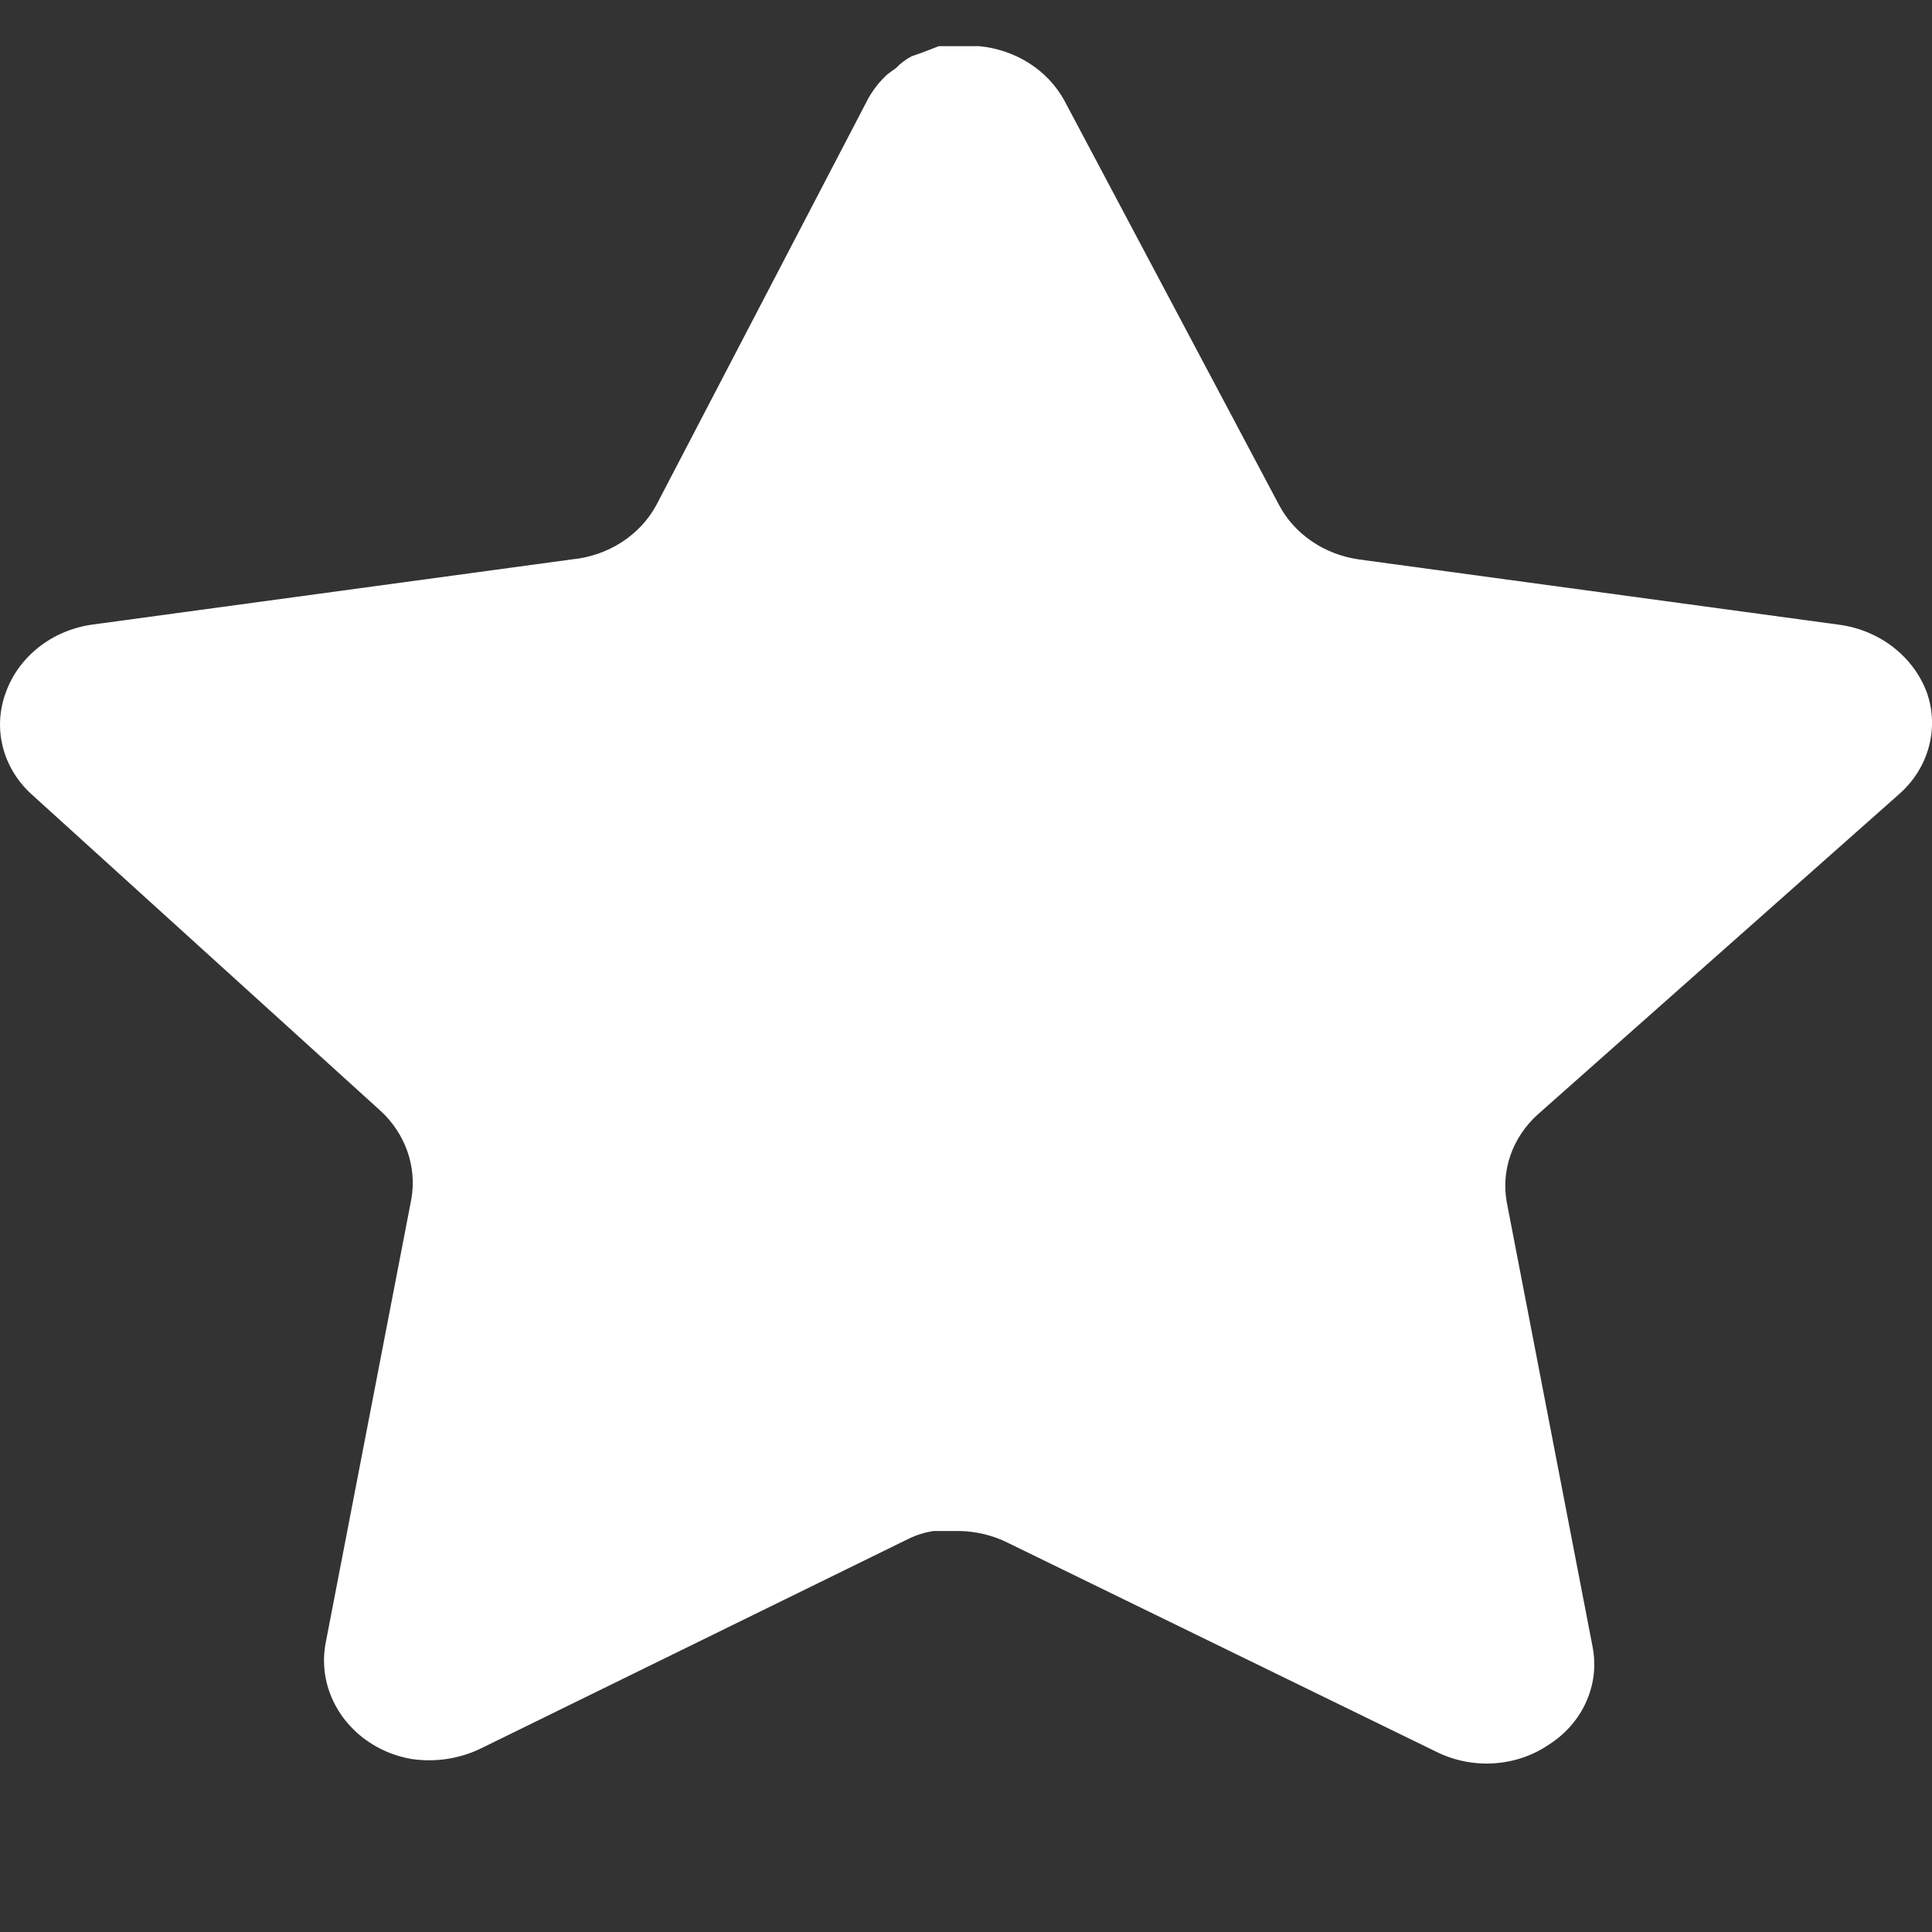 <svg width="9" height="9" viewBox="0 0 9 9" fill="none" xmlns="http://www.w3.org/2000/svg">
<rect x="0" y="0" width="9" height="9" fill="#333333" stroke="none"/>
<path d="M7.163 5.192C7.046 5.298 6.992 5.45 7.019 5.6L7.419 7.672C7.453 7.847 7.374 8.025 7.217 8.126C7.063 8.232 6.858 8.244 6.69 8.16L4.697 7.188C4.628 7.153 4.551 7.134 4.472 7.132H4.35C4.308 7.138 4.267 7.151 4.229 7.17L2.236 8.147C2.137 8.194 2.026 8.21 1.916 8.194C1.65 8.147 1.472 7.909 1.516 7.659L1.916 5.587C1.943 5.436 1.889 5.282 1.773 5.175L0.148 3.701C0.012 3.578 -0.035 3.393 0.027 3.226C0.087 3.059 0.241 2.937 0.427 2.91L2.663 2.606C2.833 2.59 2.983 2.493 3.059 2.35L4.044 0.46C4.068 0.417 4.098 0.379 4.134 0.346L4.175 0.316C4.196 0.294 4.22 0.276 4.247 0.262L4.296 0.245L4.373 0.215H4.562C4.732 0.232 4.88 0.326 4.958 0.468L5.957 2.35C6.029 2.488 6.169 2.583 6.33 2.606L8.566 2.91C8.755 2.935 8.913 3.057 8.976 3.226C9.035 3.394 8.984 3.58 8.845 3.701L7.163 5.192Z" fill="white"/>
</svg>
